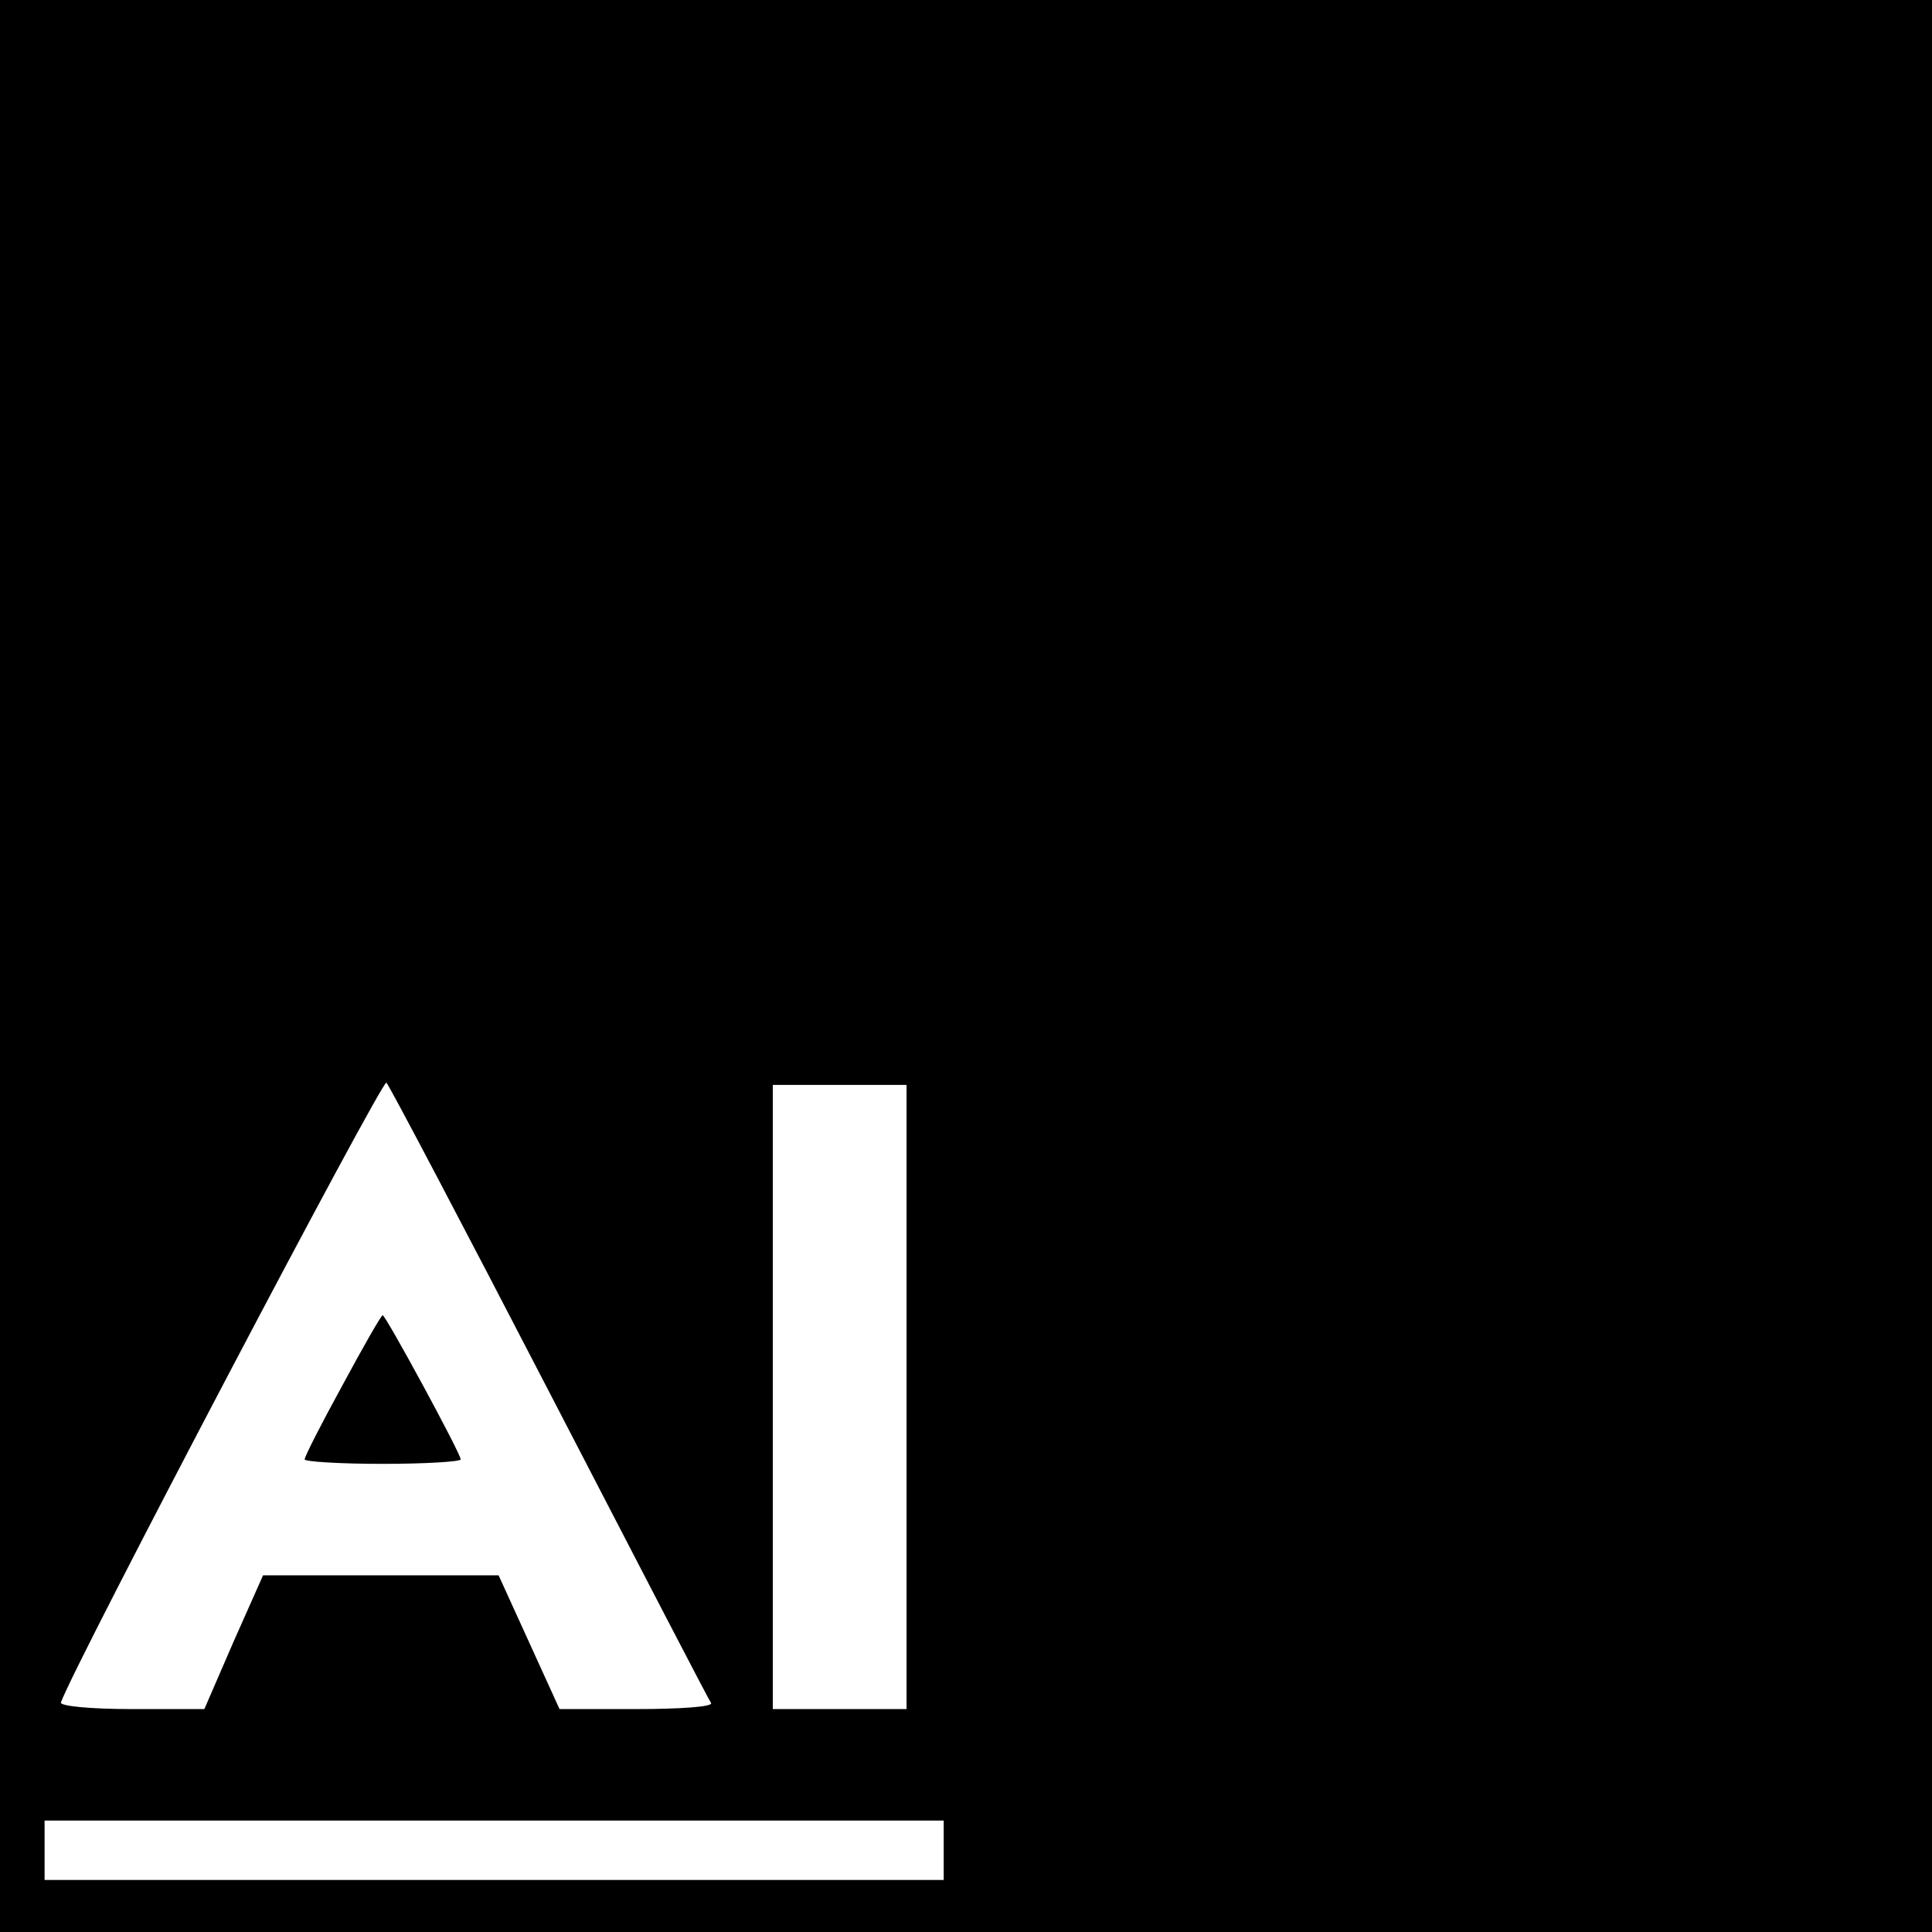 <?xml version="1.0" standalone="no"?>
<!DOCTYPE svg PUBLIC "-//W3C//DTD SVG 20010904//EN"
 "http://www.w3.org/TR/2001/REC-SVG-20010904/DTD/svg10.dtd">
<svg version="1.0" xmlns="http://www.w3.org/2000/svg"
 width="260pt" height="260pt" viewBox="0 0 260 260"
 preserveAspectRatio="xMidYMid meet">
<g transform="translate(0,260) scale(0.1,-0.1)"
fill="#000000" stroke="none">
<path d="M0 1300 l0 -1300 1300 0 1300 0 0 1300 0 1300 -1300 0 -1300 0 0
-1300z m740 -575 c117 -226 214 -413 217 -417 2 -5 -43 -8 -100 -8 l-104 0
-41 90 -41 90 -159 0 -158 0 -40 -90 -39 -90 -98 0 c-55 0 -97 4 -95 9 19 53
433 840 438 834 4 -4 103 -192 220 -418z m480 -5 l0 -420 -90 0 -90 0 0 420 0
420 90 0 90 0 0 -420z m50 -610 l0 -40 -605 0 -605 0 0 40 0 40 605 0 605 0 0
-40z"/>
<path d="M461 736 c-28 -51 -51 -96 -51 -100 0 -3 47 -6 105 -6 58 0 105 3
105 6 0 8 -101 194 -105 194 -2 0 -26 -42 -54 -94z"/>
</g>
</svg>

